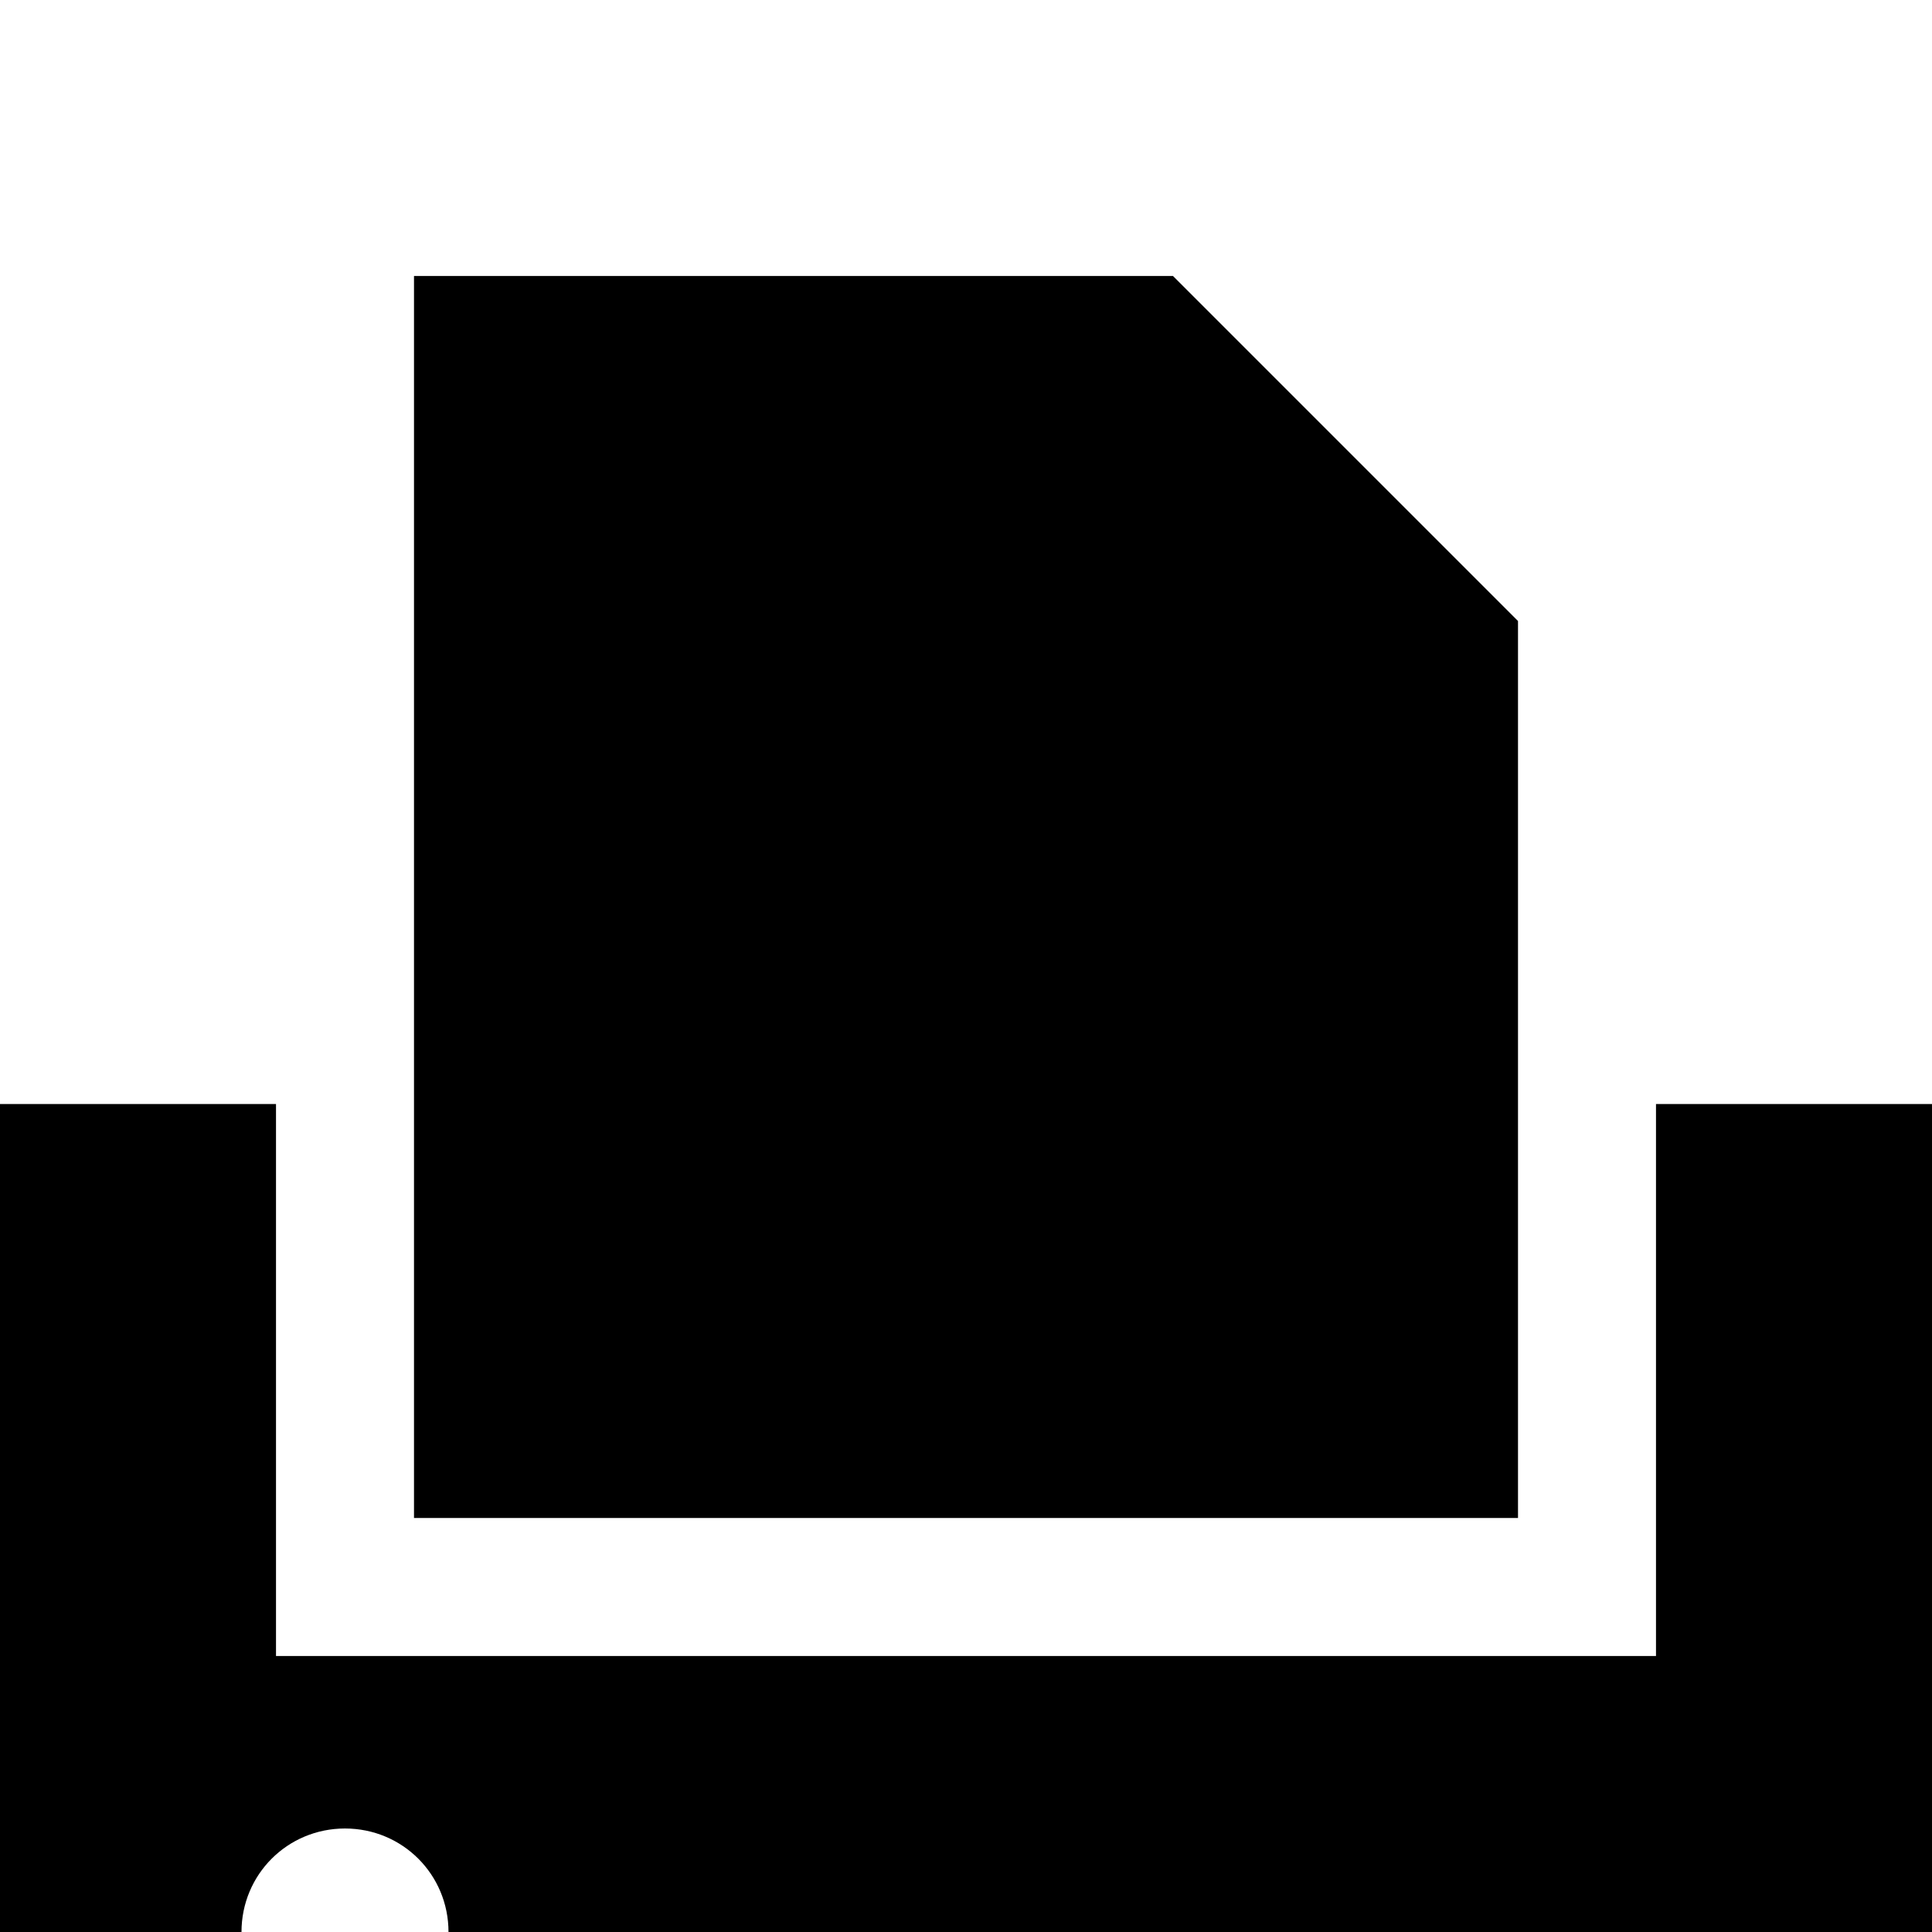 <svg xmlns="http://www.w3.org/2000/svg" viewBox="0 -144 1008 1008"><path fill="currentColor" d="M234 864c0 30-24 54-54 54s-54-24-54-54 24-54 54-54 54 24 54 54zM0 1008h1008V432H864v288H144V432H0v576zm216-360V0h396l180 180v468H216z"/></svg>
